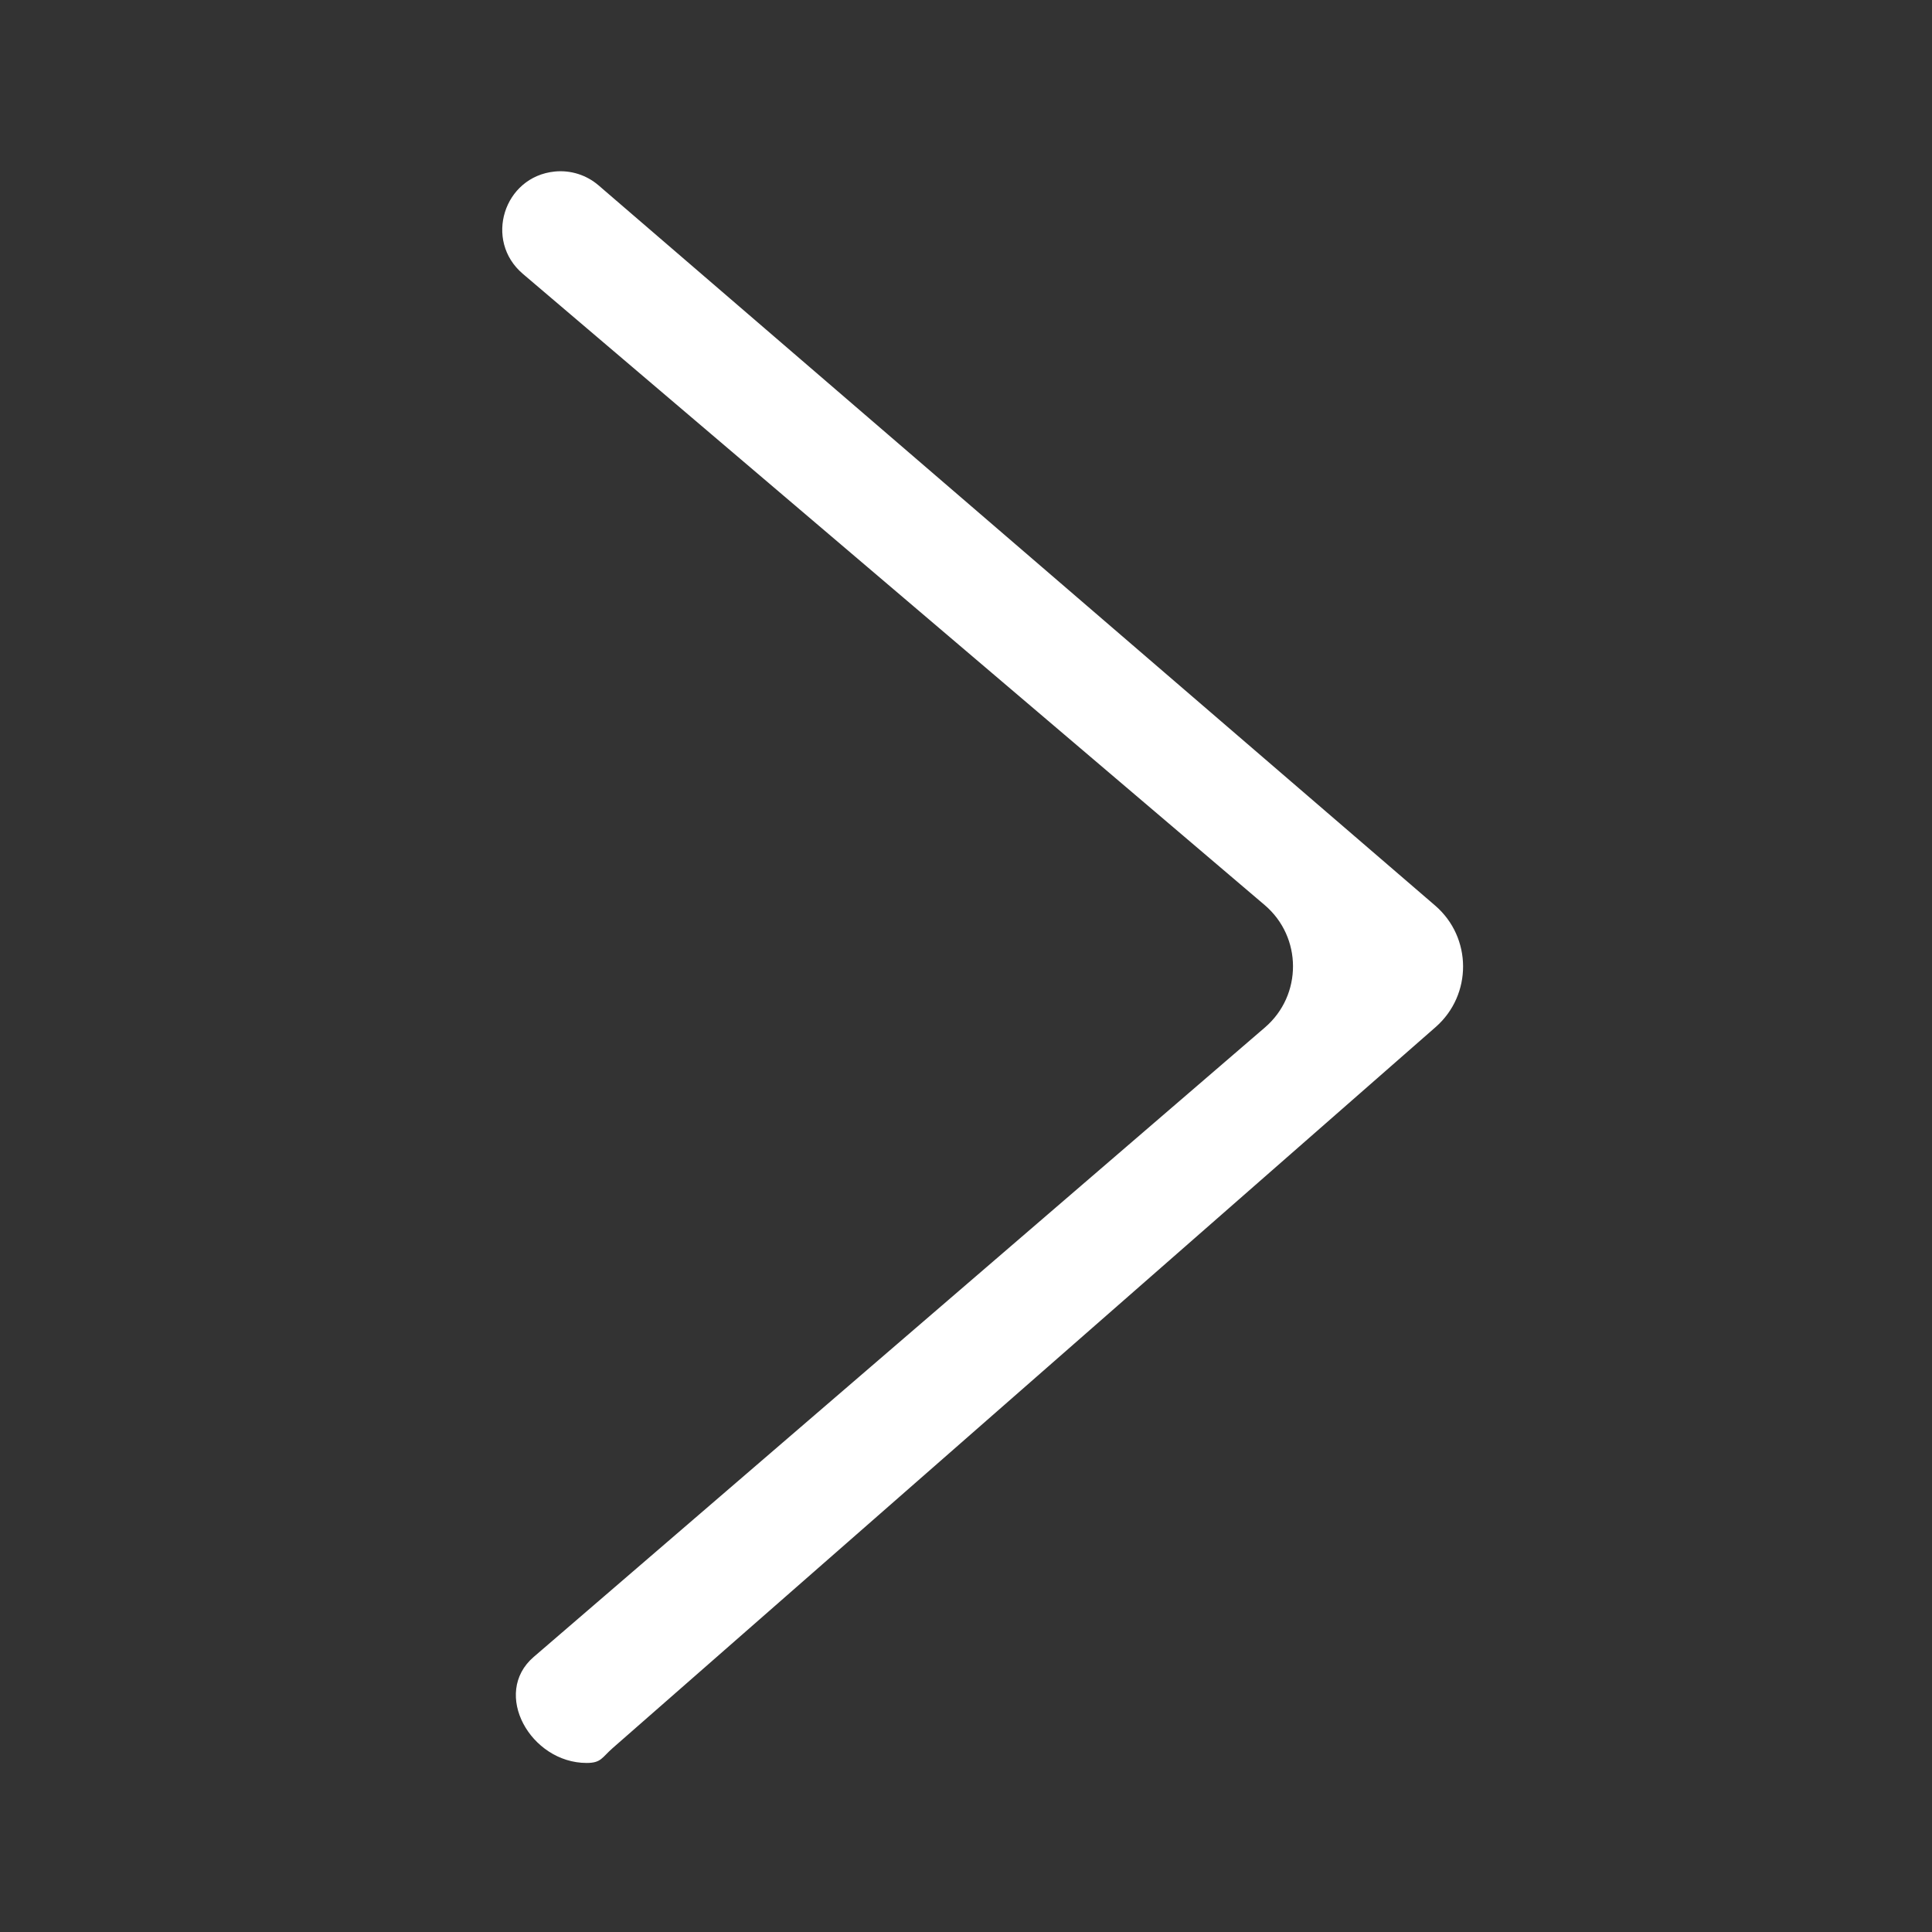 <svg width="120" height="120" viewBox="0 0 120 120" fill="none" xmlns="http://www.w3.org/2000/svg">
<rect x="0" y="0" width="120" height="120" fill="#333333" stroke="none"/>
<path d="M78.573 63.812L33.148 102.916C30.516 105.182 32.963 109.5 36.437 109.5C37.345 109.5 37.377 109.17 38.059 108.572L89.169 63.794C91.456 61.791 91.441 58.227 89.137 56.244L37.176 11.512C36.425 10.866 35.442 10.556 34.456 10.654C31.284 10.972 30.044 14.941 32.473 17.007L78.551 56.214C80.888 58.203 80.899 61.809 78.573 63.812Z" fill="white"/>
</svg>
